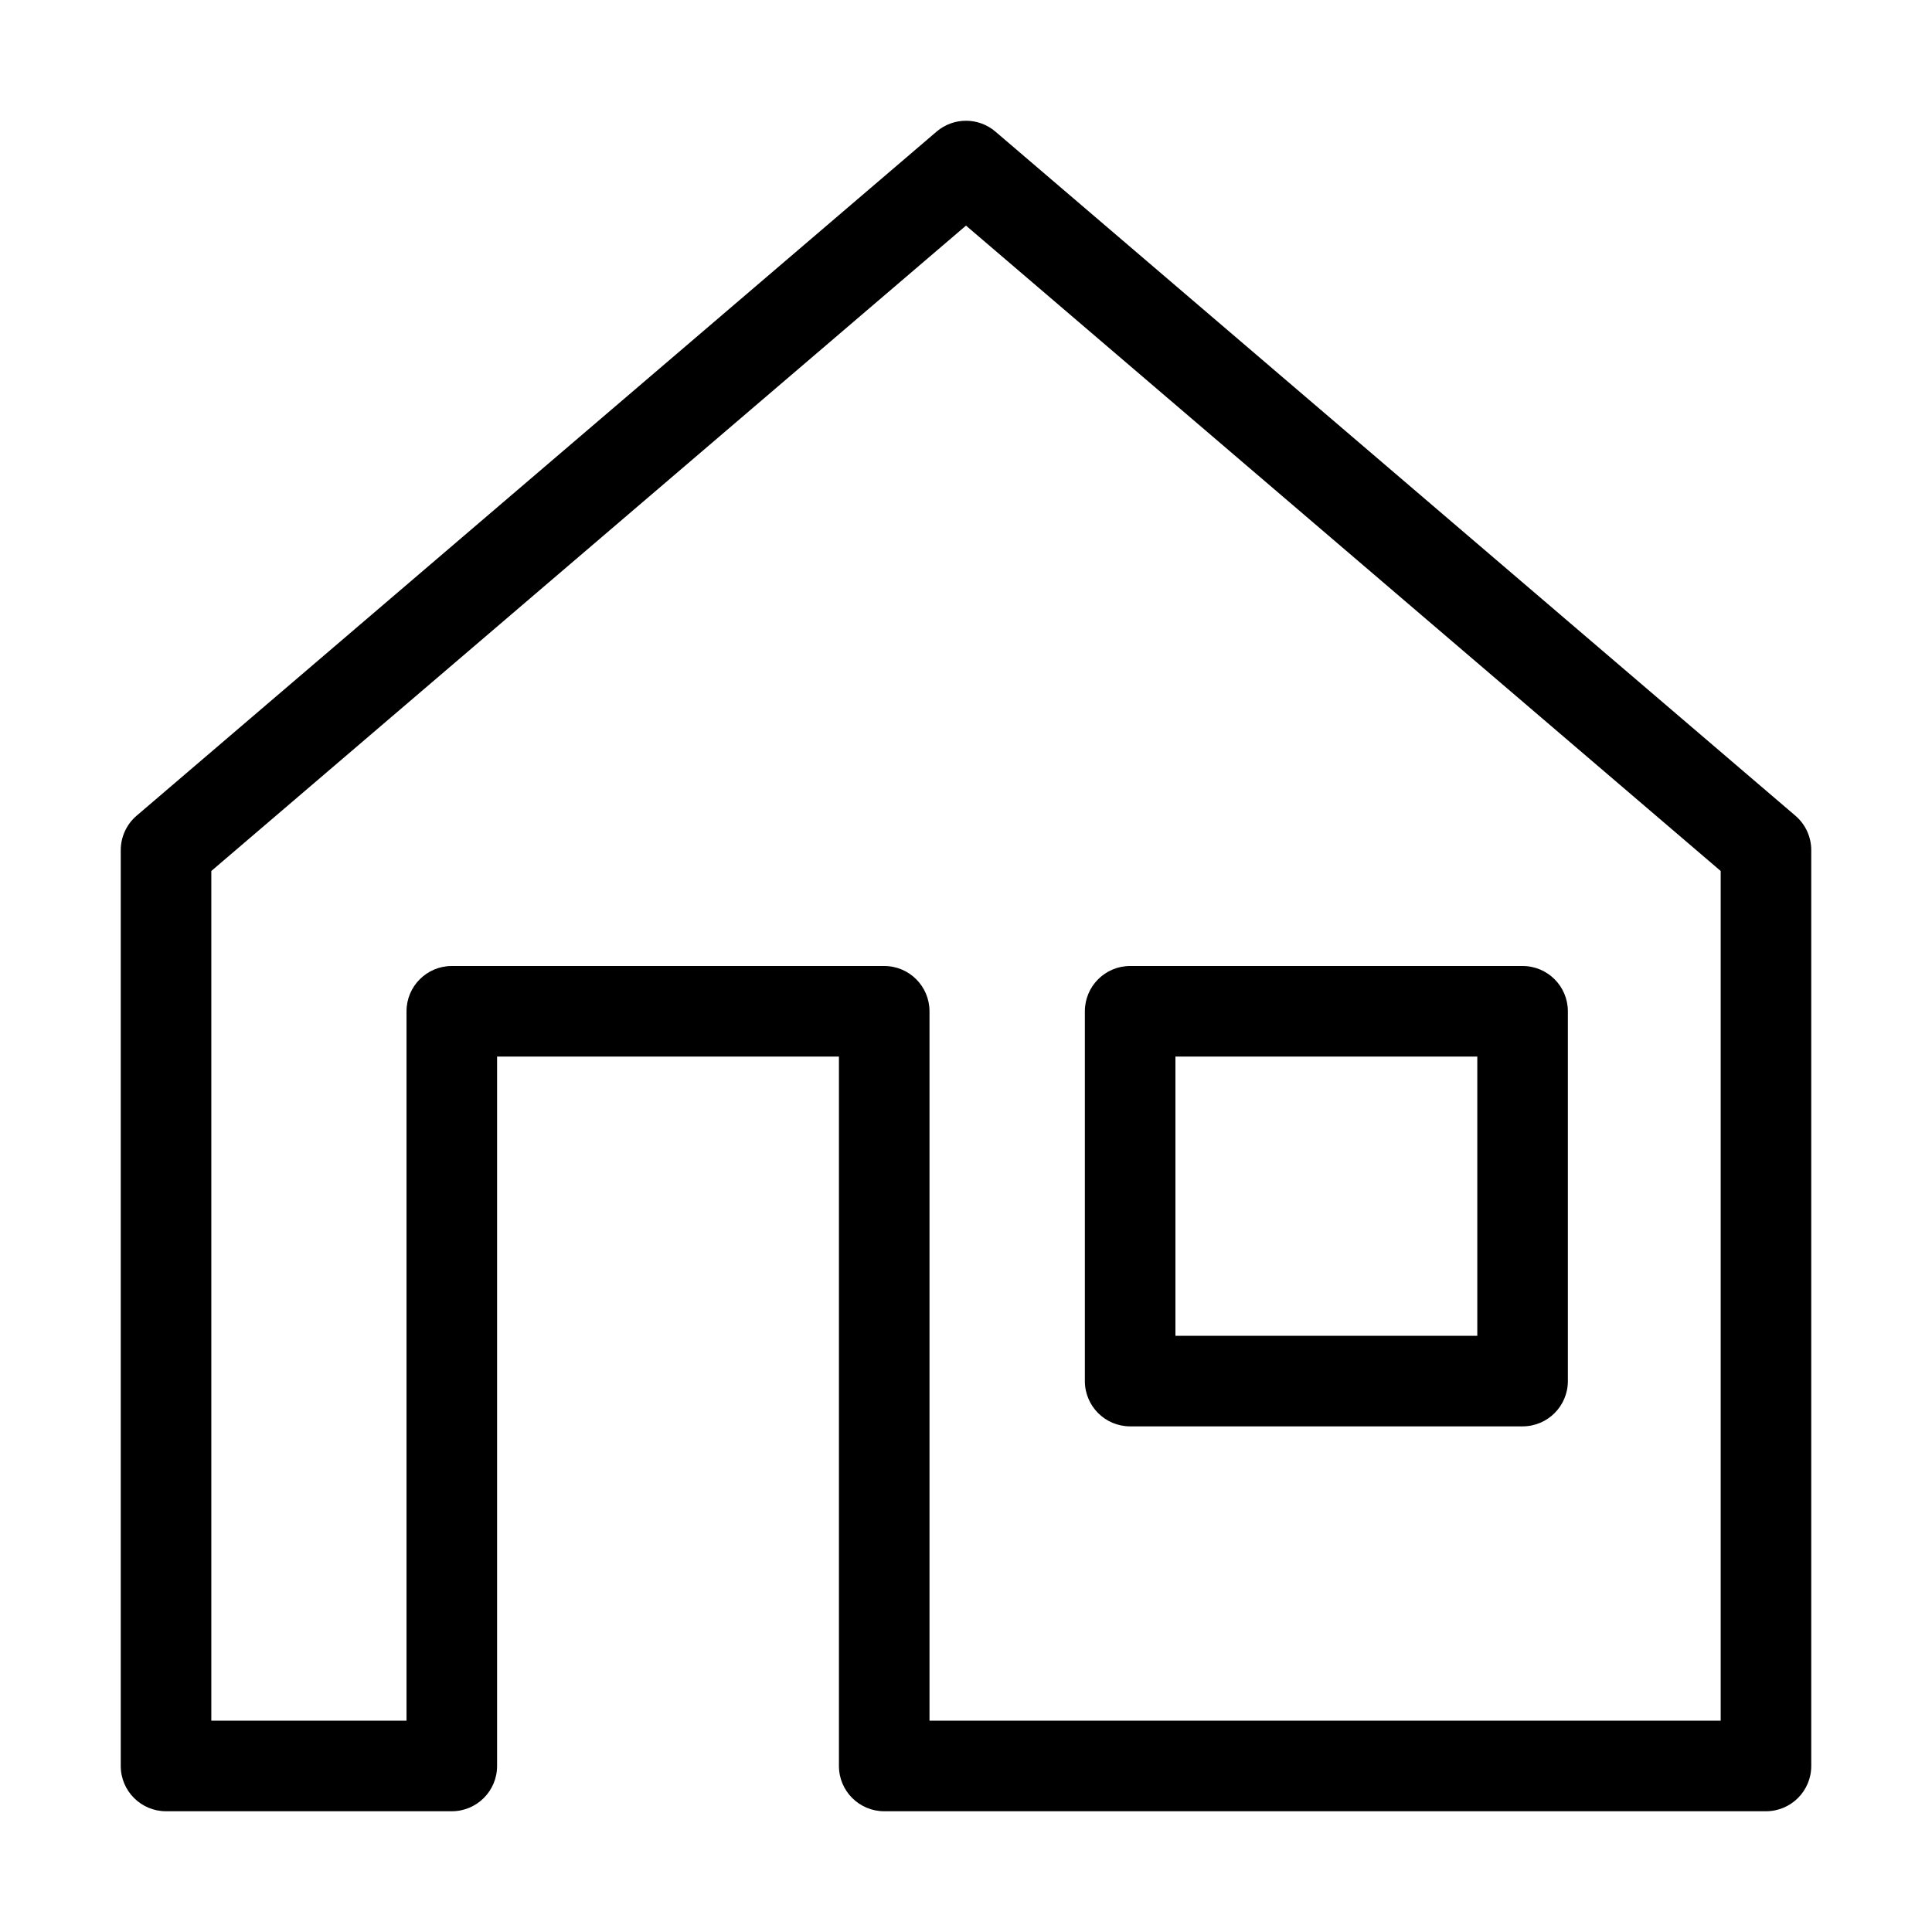 <?xml version="1.0" encoding="utf-8"?>
<!-- Generator: Adobe Illustrator 14.0.0, SVG Export Plug-In . SVG Version: 6.00 Build 43363)  -->
<!DOCTYPE svg PUBLIC "-//W3C//DTD SVG 1.1//EN" "http://www.w3.org/Graphics/SVG/1.1/DTD/svg11.dtd">
<svg version="1.1" id="Ebene_1" xmlns="http://www.w3.org/2000/svg" xmlns:xlink="http://www.w3.org/1999/xlink" x="0px" y="0px"
	 width="1024px" height="1024px" viewBox="0 0 1024 1024" enable-background="new 0 0 1024 1024" xml:space="preserve">
<g>
	<path  d="M951.598,432.346l-424-362.586c-8.98-7.68-22.215-7.68-31.196,0l-424,362.586
		C67.07,436.906,64,443.57,64,450.586V936c0,13.255,10.745,24,24,24h151.464c13.255,0,24-10.745,24-24V560h181.189v376
		c0,13.255,10.745,24,24,24H936c13.255,0,24-10.745,24-24V450.586C960,443.57,956.93,436.906,951.598,432.346z M912,912H492.653V536
		c0-13.255-10.745-24-24-24H239.464c-13.255,0-24,10.745-24,24v376H112V461.641l400-342.063l400,342.063V912z"/>
	<path  d="M599,756h208c13.255,0,24-10.745,24-24V536c0-13.255-10.745-24-24-24H599c-13.255,0-24,10.745-24,24v196
		C575,745.255,585.745,756,599,756z M623,560h160v148H623V560z"/>
</g>
</svg>

